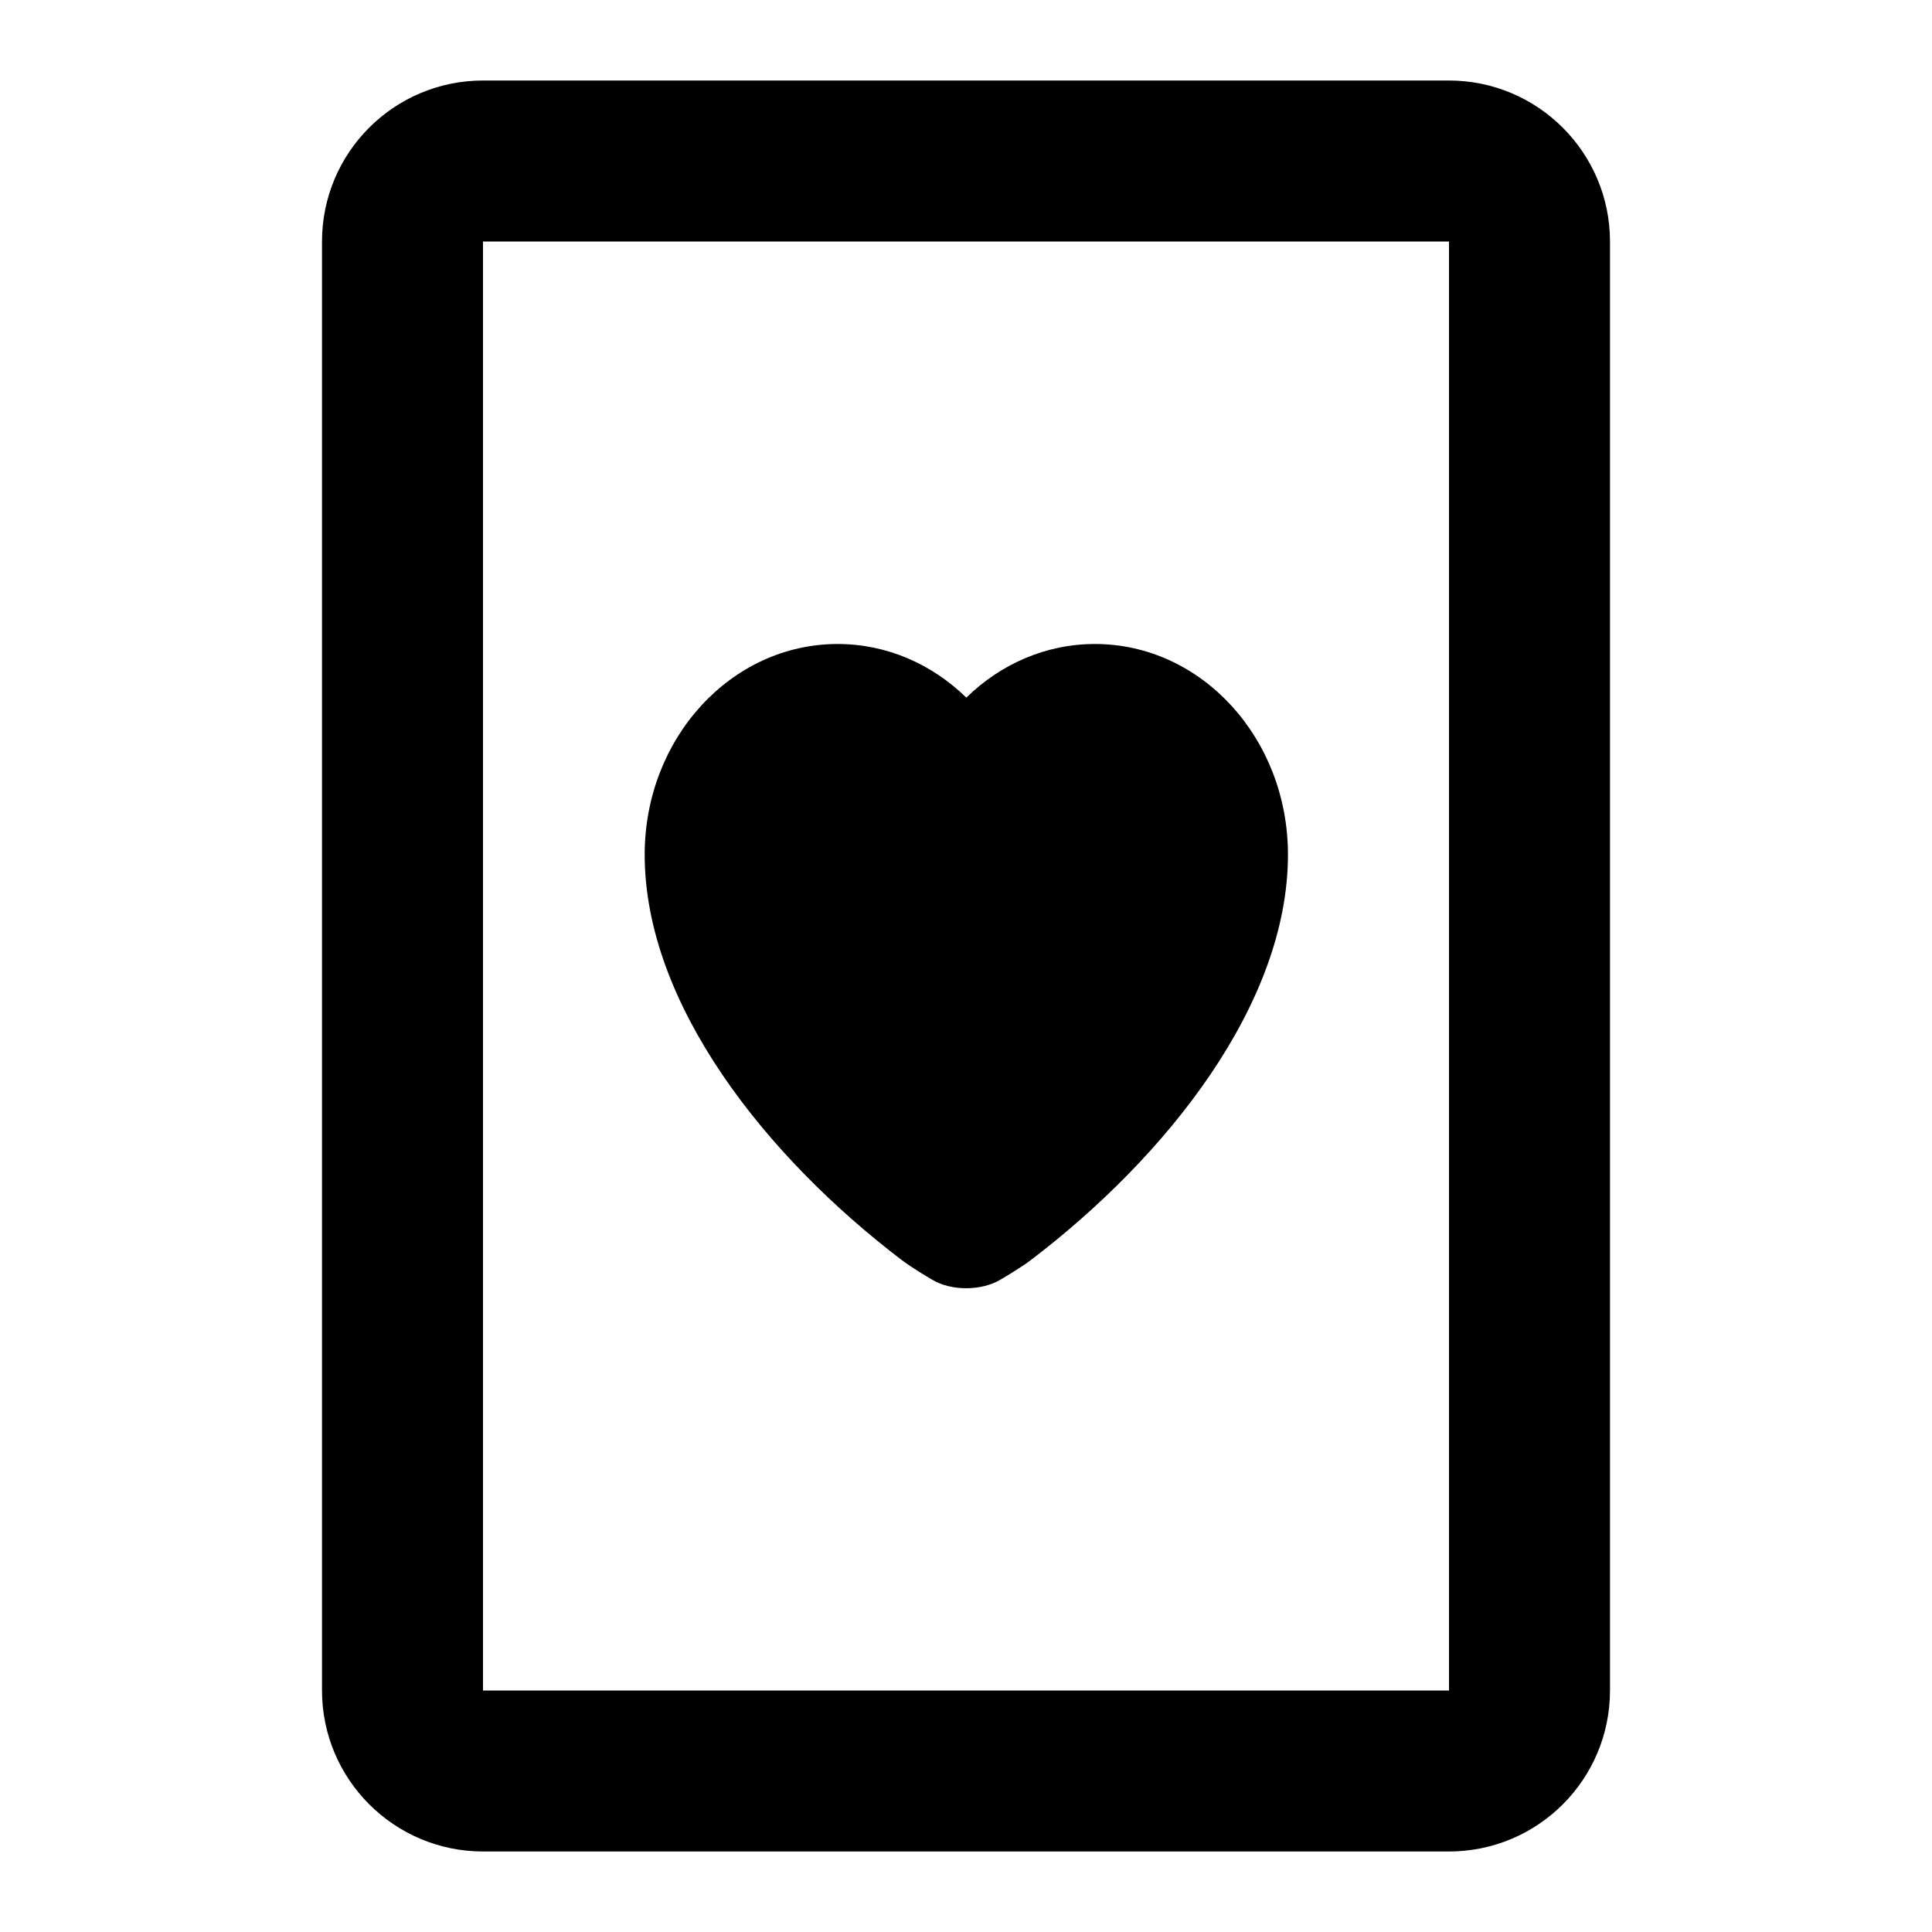<?xml version="1.0" encoding="UTF-8"?>
<svg width="48px" height="48px" viewBox="0 0 48 48" version="1.1" xmlns="http://www.w3.org/2000/svg" xmlns:xlink="http://www.w3.org/1999/xlink">
    <!-- Generator: Sketch 43.2 (39069) - http://www.bohemiancoding.com/sketch -->
    <title>theicons.co/svg/signs-13</title>
    <desc>Created with Sketch.</desc>
    <defs></defs>
    <g id="The-Icons" stroke="none" stroke-width="1" fill="none" fill-rule="evenodd">
        <path d="M8,6.002 C8,3.792 9.789,2 12.004,2 L35.996,2 C38.207,2 40,3.793 40,6.002 L40,41.998 C40,44.208 38.211,46 35.996,46 L12.004,46 C9.793,46 8,44.207 8,41.998 L8,6.002 Z M12,6 L12,42 L36,42 L36,6 L12,6 Z M24.008,17.332 C24.856,16.504 25.976,16 27.204,16 C29.852,16 31.999,18.343 31.999,21.233 C31.999,24.953 28.974,28.747 25.611,31.306 C25.351,31.504 24.868,31.786 24.868,31.786 C24.393,32.075 23.631,32.083 23.148,31.787 C23.148,31.787 22.67,31.509 22.4,31.303 C19.039,28.744 16.017,24.952 16.017,21.233 C16.017,18.343 18.163,16 20.811,16 C22.039,16 23.159,16.504 24.008,17.332 Z" id="Combined-Shape" fill="#000000"></path>
    </g>
</svg>